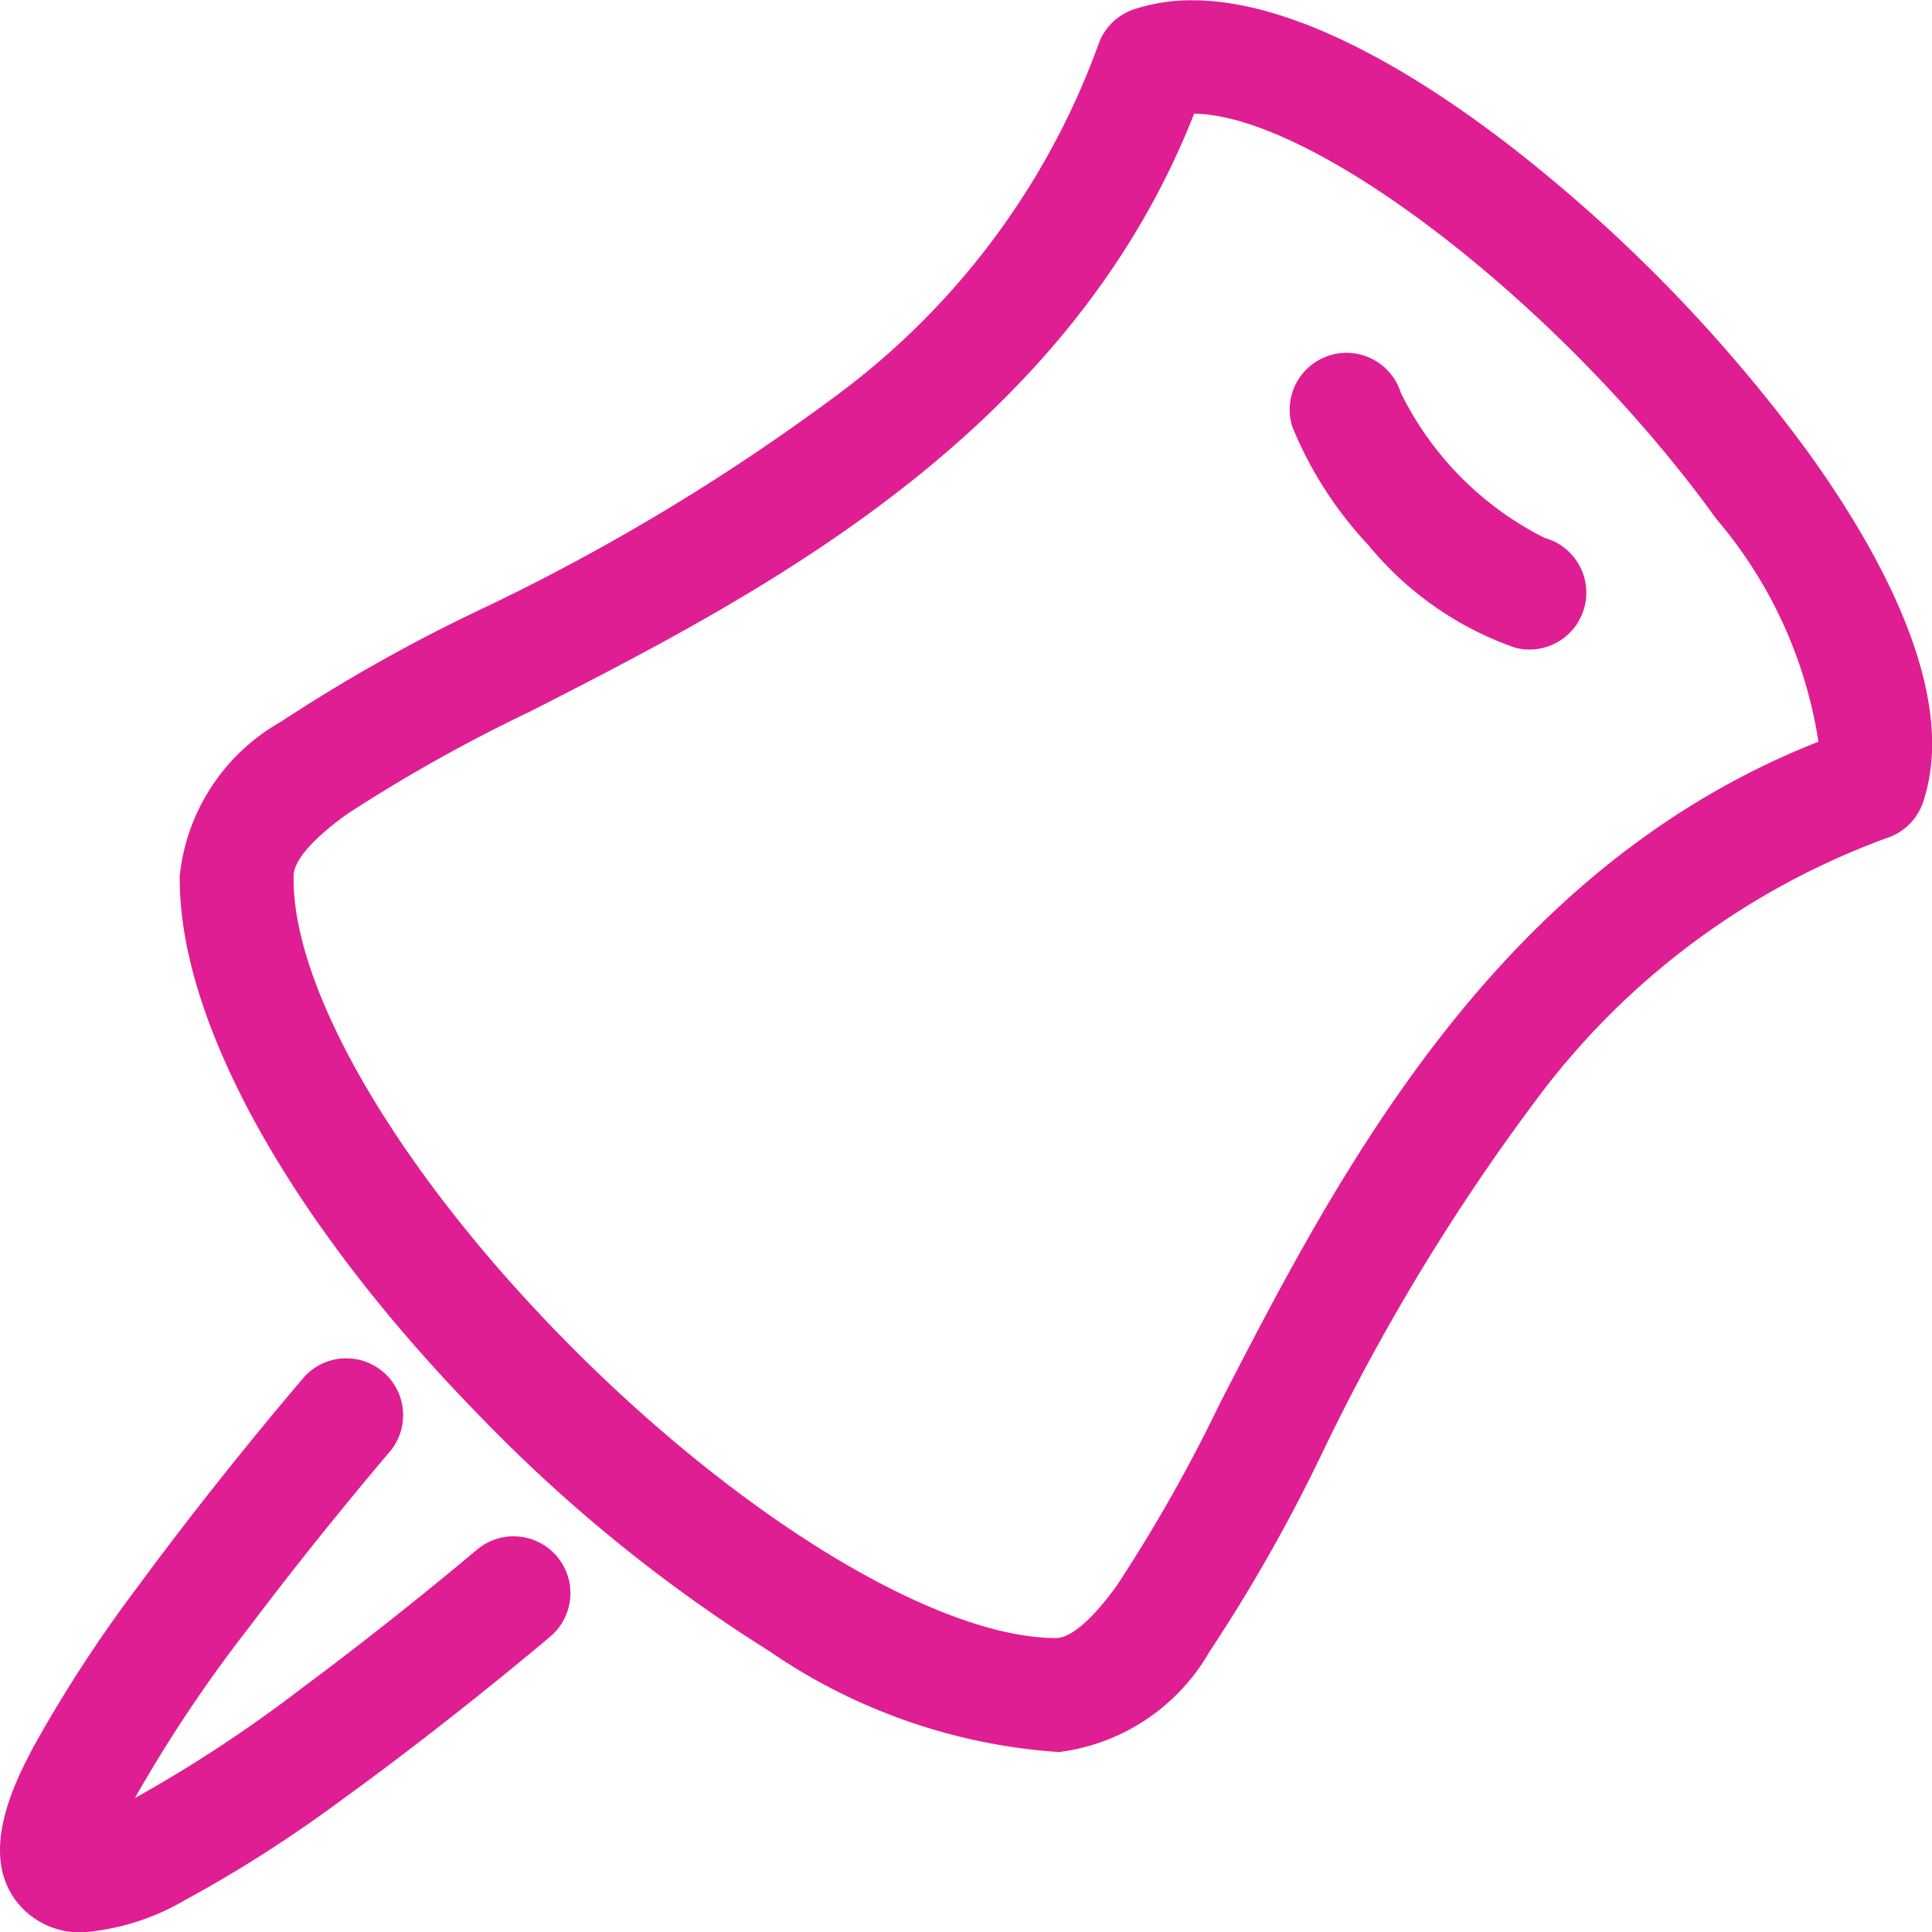 <svg xmlns="http://www.w3.org/2000/svg" width="33.992" height="33.998" viewBox="0 0 33.992 33.998"><g transform="translate(-0.765 0.238)"><path d="M19.353,30.583h-.029A10.189,10.189,0,0,1,14.3,28.812a27,27,0,0,1-5.046-4.087c-3.371-3.432-5.362-7.006-5.326-9.562a3.536,3.536,0,0,1,1.776-2.7A29.014,29.014,0,0,1,9.189,10.5a37.331,37.331,0,0,0,6.3-3.785,13.338,13.338,0,0,0,4.6-6.166,1,1,0,0,1,.627-.623,3.22,3.22,0,0,1,1.028-.159c1.891,0,4.11,1.413,5.639,2.6a27.2,27.2,0,0,1,5.2,5.359c1.269,1.763,2.649,4.26,2.018,6.147a1,1,0,0,1-.623.628,13.411,13.411,0,0,0-6.167,4.588,37.376,37.376,0,0,0-3.8,6.273,29.066,29.066,0,0,1-1.966,3.46,3.567,3.567,0,0,1-2.664,1.768ZM21.775,1.762C19.537,7.455,14.1,10.232,10.1,12.277a27.91,27.91,0,0,0-3.231,1.81c-.6.432-.938.817-.938,1.084q0,.008,0,.015c-.031,1.972,1.835,5.166,4.753,8.137,3.083,3.139,6.562,5.252,8.659,5.26.265,0,.649-.335,1.08-.936a27.962,27.962,0,0,0,1.813-3.209c2.053-3.982,4.841-9.39,10.523-11.626a7.891,7.891,0,0,0-1.8-3.924C28.285,5.174,23.921,1.791,21.775,1.762Z" transform="translate(0 0)" fill="#df1e93"/><path d="M19.381,8.92a1,1,0,0,1-.266-.036,5.811,5.811,0,0,1-2.569-1.8A6.8,6.8,0,0,1,15.206,5a1,1,0,0,1,1.908-.6,5.644,5.644,0,0,0,2.531,2.556,1,1,0,0,1-.265,1.964Z" transform="translate(8.296 2.27)" fill="#df1e93"/><path d="M2.218,23.237a1.415,1.415,0,0,1-1.052-.417c-.855-.872-.123-2.257.189-2.849A24.214,24.214,0,0,1,3.2,17.141c1.382-1.884,2.86-3.61,2.923-3.682a1,1,0,0,1,1.518,1.3c-.012.014-1.255,1.465-2.489,3.106a24.721,24.721,0,0,0-2.014,3.01A24.182,24.182,0,0,0,6.09,18.93c1.619-1.2,3.049-2.411,3.064-2.423a1,1,0,0,1,1.294,1.525c-.072.061-1.781,1.508-3.646,2.856A23.4,23.4,0,0,1,4,22.681,4.179,4.179,0,0,1,2.218,23.237Z" transform="translate(0 10.523)" fill="#df1e93"/></g></svg>